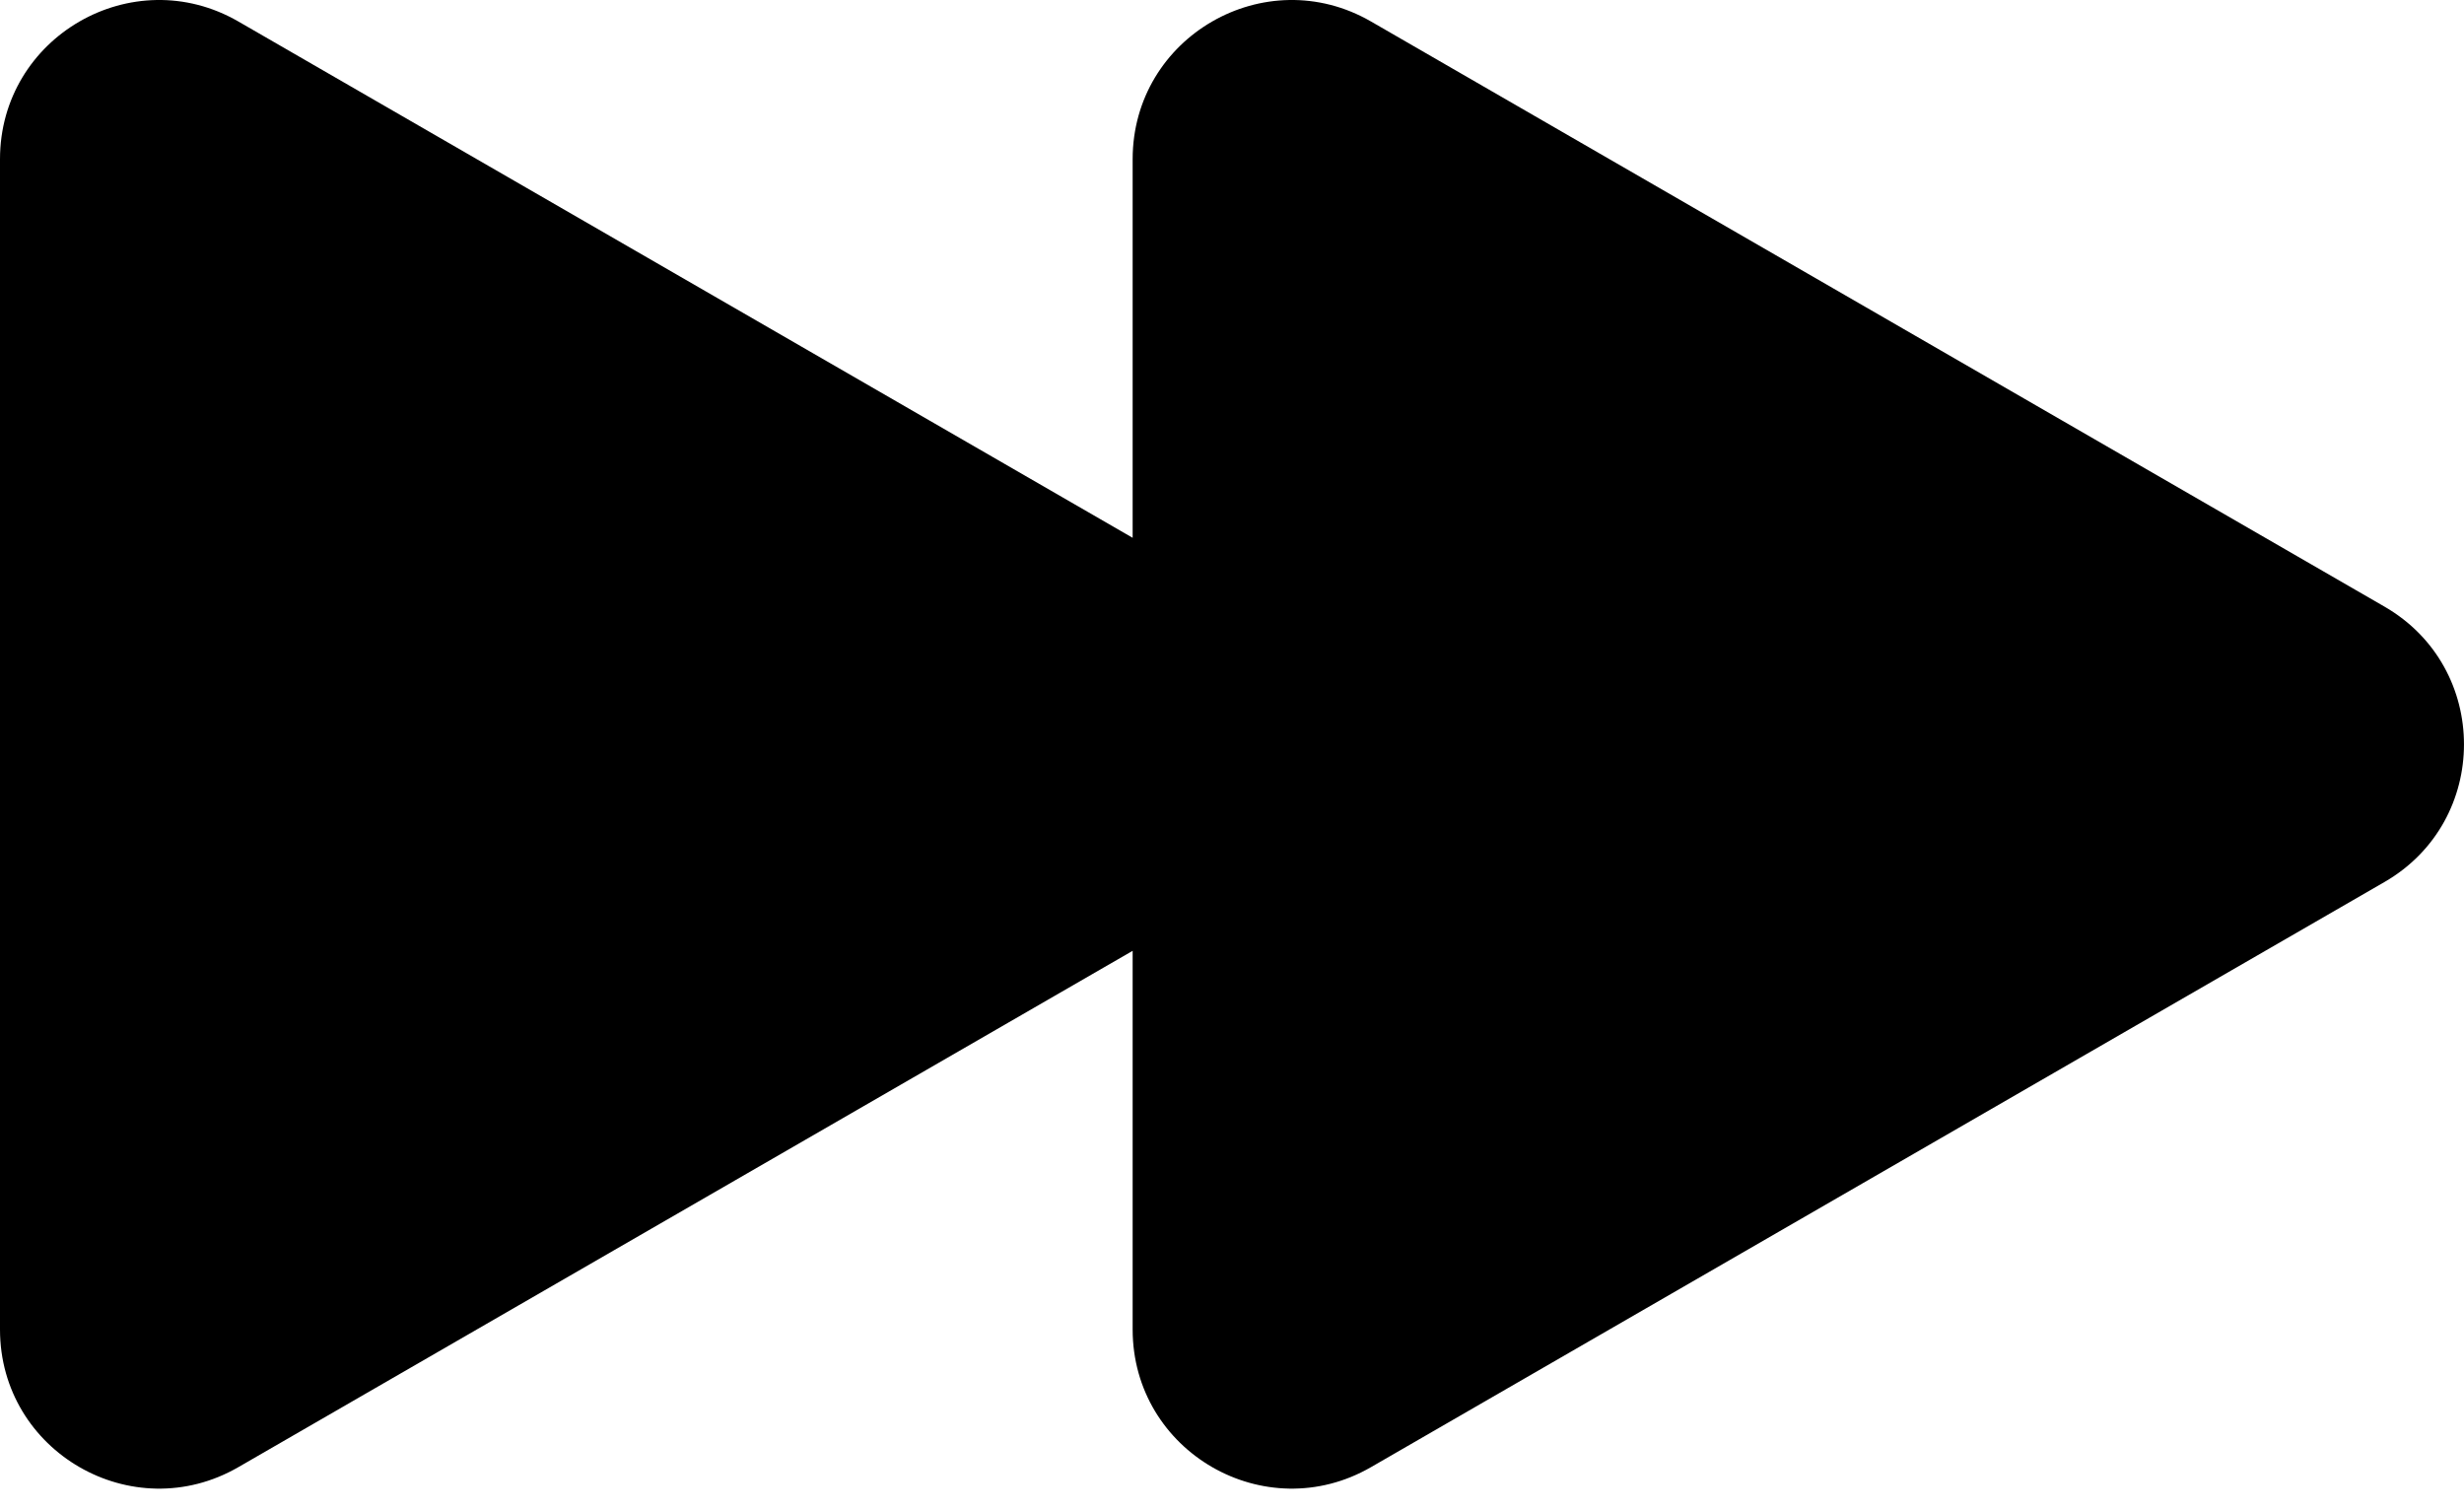 <svg width="31" height="19" viewBox="0 0 31 19" fill="none" xmlns="http://www.w3.org/2000/svg">
<path fill-rule="evenodd" clip-rule="evenodd" d="M30 11.096C31.333 10.326 31.333 8.402 30 7.632L17.25 0.271C15.917 -0.499 14.25 0.463 14.25 2.003V6.766L3 0.271C1.667 -0.499 0 0.463 0 2.003V16.726C0 18.265 1.667 19.227 3 18.457L14.25 11.962V16.725C14.25 18.265 15.917 19.227 17.25 18.457L30 11.096Z" fill="black"/>
</svg>
